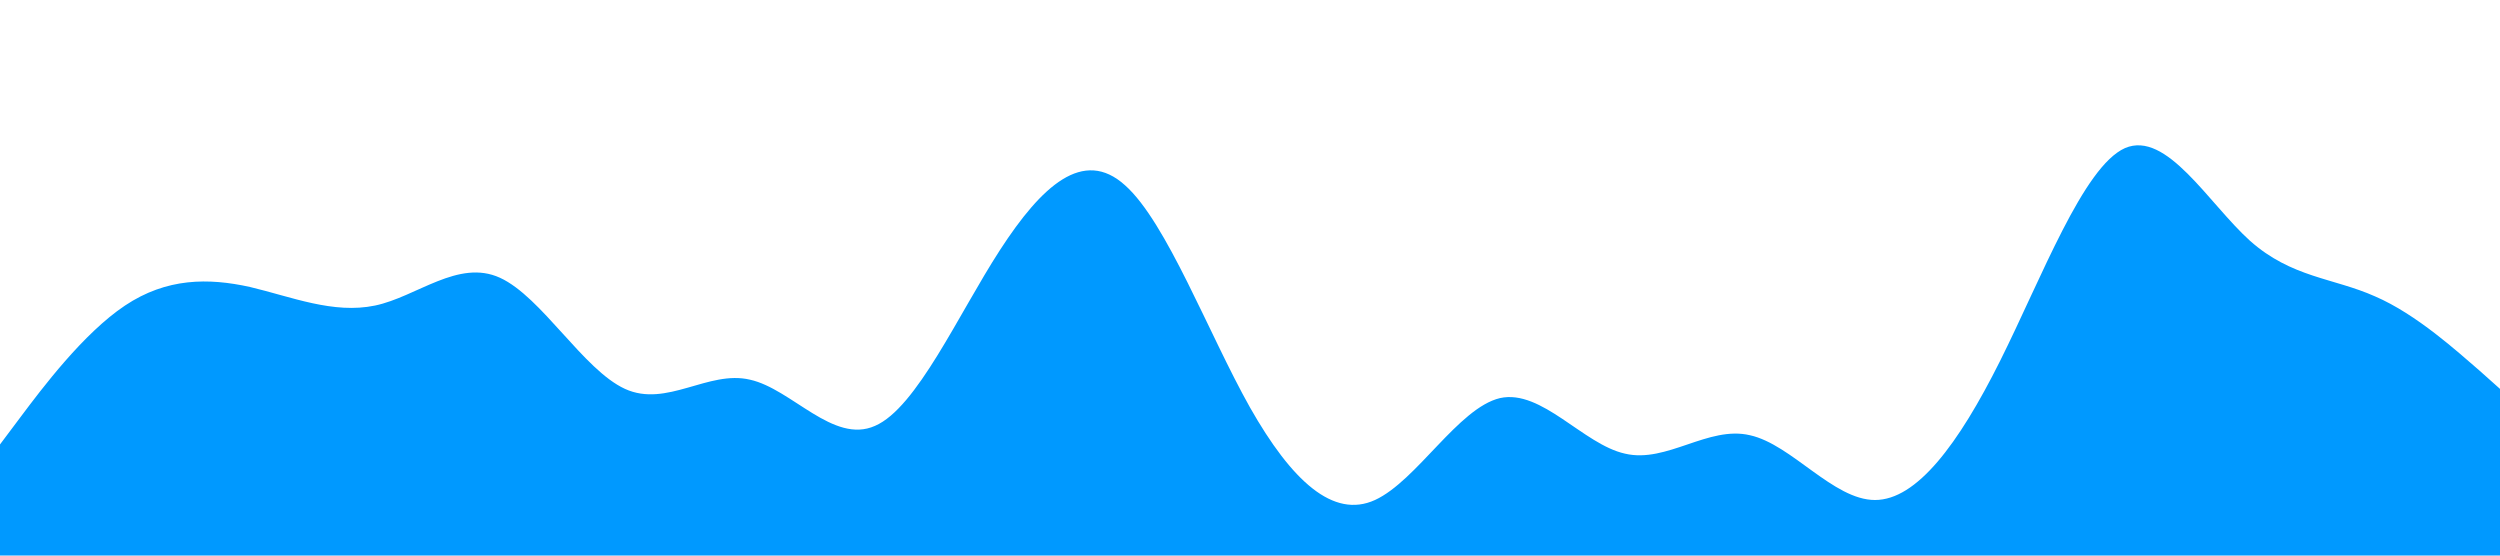 <?xml version="1.0" standalone="no"?><svg xmlns="http://www.w3.org/2000/svg" viewBox="0 0 1440 320"><path fill="#0099ff" fill-opacity="1" d="M0,256L12,240C24,224,48,192,72,176C96,160,120,160,144,165.3C168,171,192,181,216,176C240,171,264,149,288,160C312,171,336,213,360,224C384,235,408,213,432,218.7C456,224,480,256,504,245.3C528,235,552,181,576,144C600,107,624,85,648,106.7C672,128,696,192,720,234.7C744,277,768,299,792,288C816,277,840,235,864,229.3C888,224,912,256,936,261.3C960,267,984,245,1008,250.7C1032,256,1056,288,1080,288C1104,288,1128,256,1152,208C1176,160,1200,96,1224,85.3C1248,75,1272,117,1296,138.7C1320,160,1344,160,1368,170.7C1392,181,1416,203,1428,213.3L1440,224L1440,320L1428,320C1416,320,1392,320,1368,320C1344,320,1320,320,1296,320C1272,320,1248,320,1224,320C1200,320,1176,320,1152,320C1128,320,1104,320,1080,320C1056,320,1032,320,1008,320C984,320,960,320,936,320C912,320,888,320,864,320C840,320,816,320,792,320C768,320,744,320,720,320C696,320,672,320,648,320C624,320,600,320,576,320C552,320,528,320,504,320C480,320,456,320,432,320C408,320,384,320,360,320C336,320,312,320,288,320C264,320,240,320,216,320C192,320,168,320,144,320C120,320,96,320,72,320C48,320,24,320,12,320L0,320Z"></path></svg>